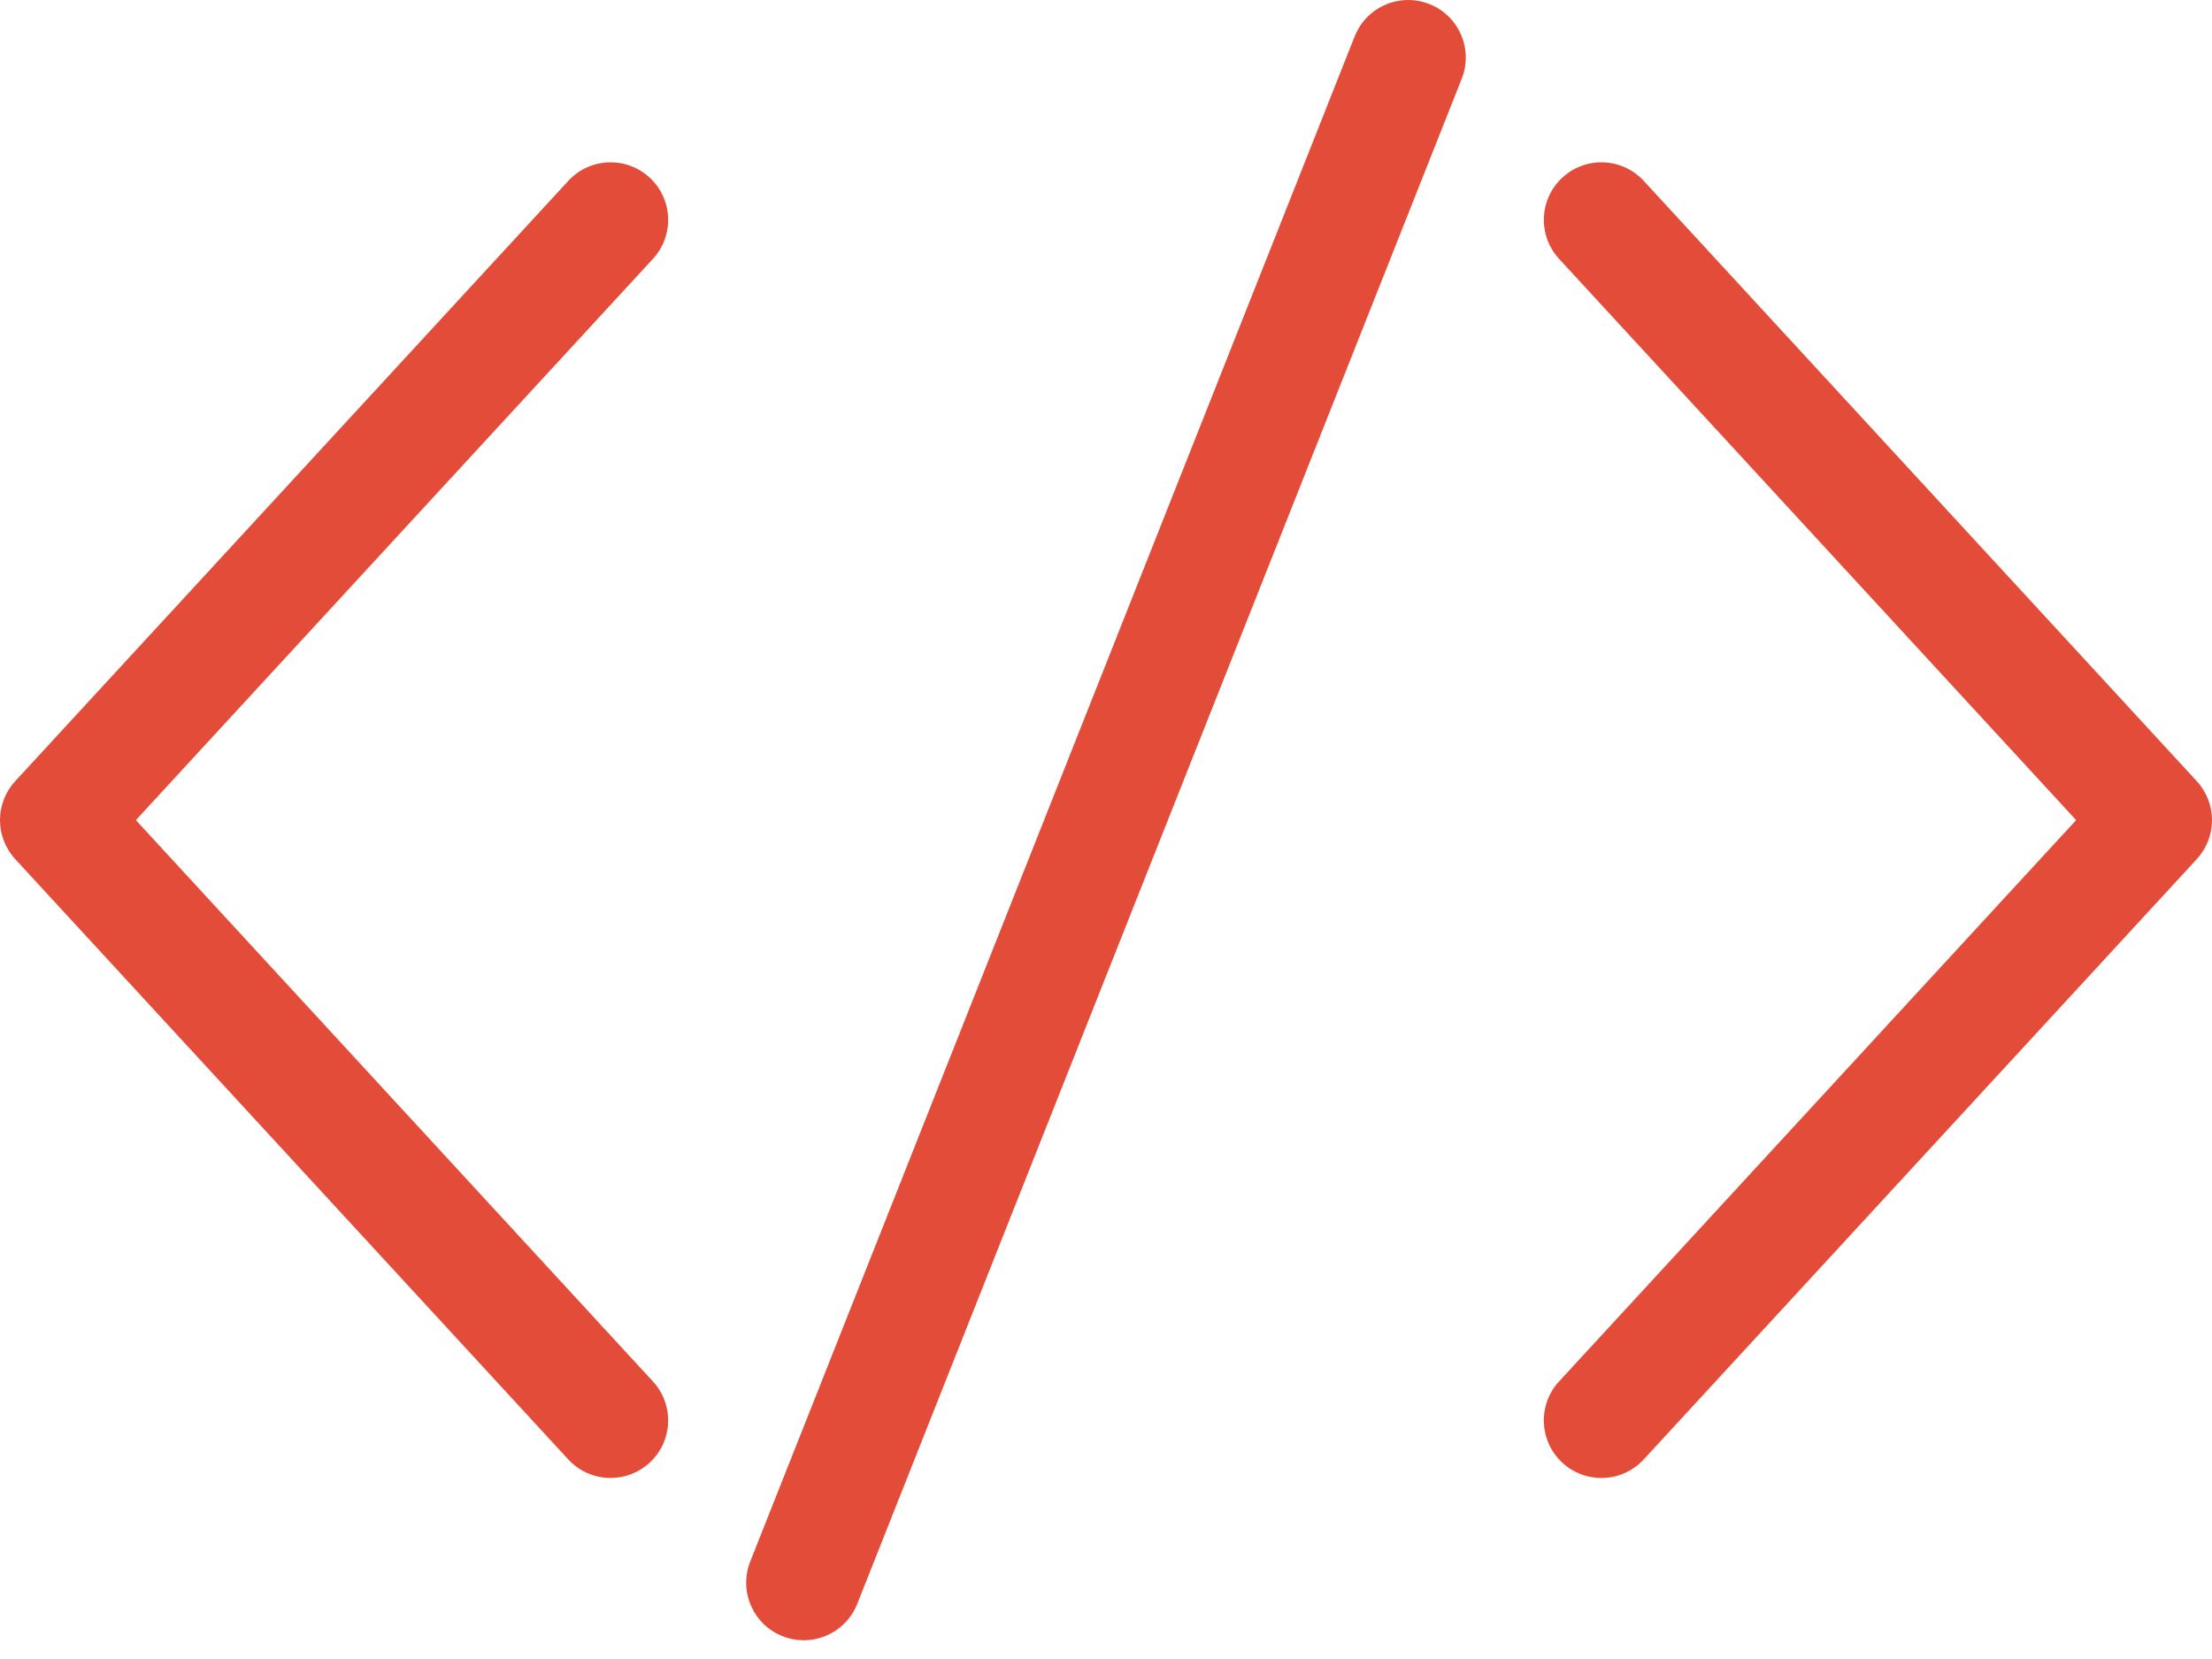 <?xml version="1.0" encoding="UTF-8"?>
<svg width="64px" height="48px" viewBox="0 0 64 48" version="1.1" xmlns="http://www.w3.org/2000/svg" xmlns:xlink="http://www.w3.org/1999/xlink">
    <!-- Generator: Sketch 47.1 (45422) - http://www.bohemiancoding.com/sketch -->
    <title>Shape</title>
    <desc>Created with Sketch.</desc>
    <defs></defs>
    <g id="Page-1" stroke="none" stroke-width="1" fill="none" fill-rule="evenodd">
        <g id="Desktop" transform="translate(-688, -1295)" fill-rule="nonzero" fill="#E24C38">
            <g id="Skills" transform="translate(221, 1124)">
                <g id="Back" transform="translate(342, 171)">
                    <g id="Group-5" transform="translate(116, 0)">
                        <path d="M27.795,5.138 C27.118,4.513 26.063,4.557 25.442,5.234 L9.441,22.601 C8.853,23.239 8.853,24.22 9.441,24.858 L25.441,42.225 C25.77,42.581 26.217,42.762 26.667,42.762 C27.07,42.762 27.475,42.616 27.795,42.321 C28.472,41.698 28.514,40.644 27.89,39.968 L12.931,23.729 L27.891,7.49 C28.515,6.814 28.472,5.761 27.795,5.138 Z M72.559,22.601 L56.559,5.234 C55.935,4.557 54.883,4.514 54.205,5.138 C53.528,5.761 53.486,6.815 54.11,7.491 L69.069,23.729 L54.109,39.969 C53.485,40.645 53.528,41.699 54.205,42.322 C54.525,42.617 54.929,42.763 55.332,42.763 C55.782,42.763 56.23,42.582 56.558,42.226 L72.558,24.859 C73.147,24.22 73.147,23.239 72.559,22.601 Z M50.358,0.118 C49.5,-0.221 48.535,0.198 48.195,1.053 L30.707,45.179 C30.368,46.034 30.787,47.002 31.641,47.34 C31.843,47.42 32.05,47.458 32.254,47.458 C32.918,47.458 33.544,47.059 33.803,46.405 L51.292,2.279 C51.632,1.425 51.213,0.457 50.358,0.118 Z" id="Shape"></path>
                    </g>
                </g>
            </g>
        </g>
    </g>
</svg>